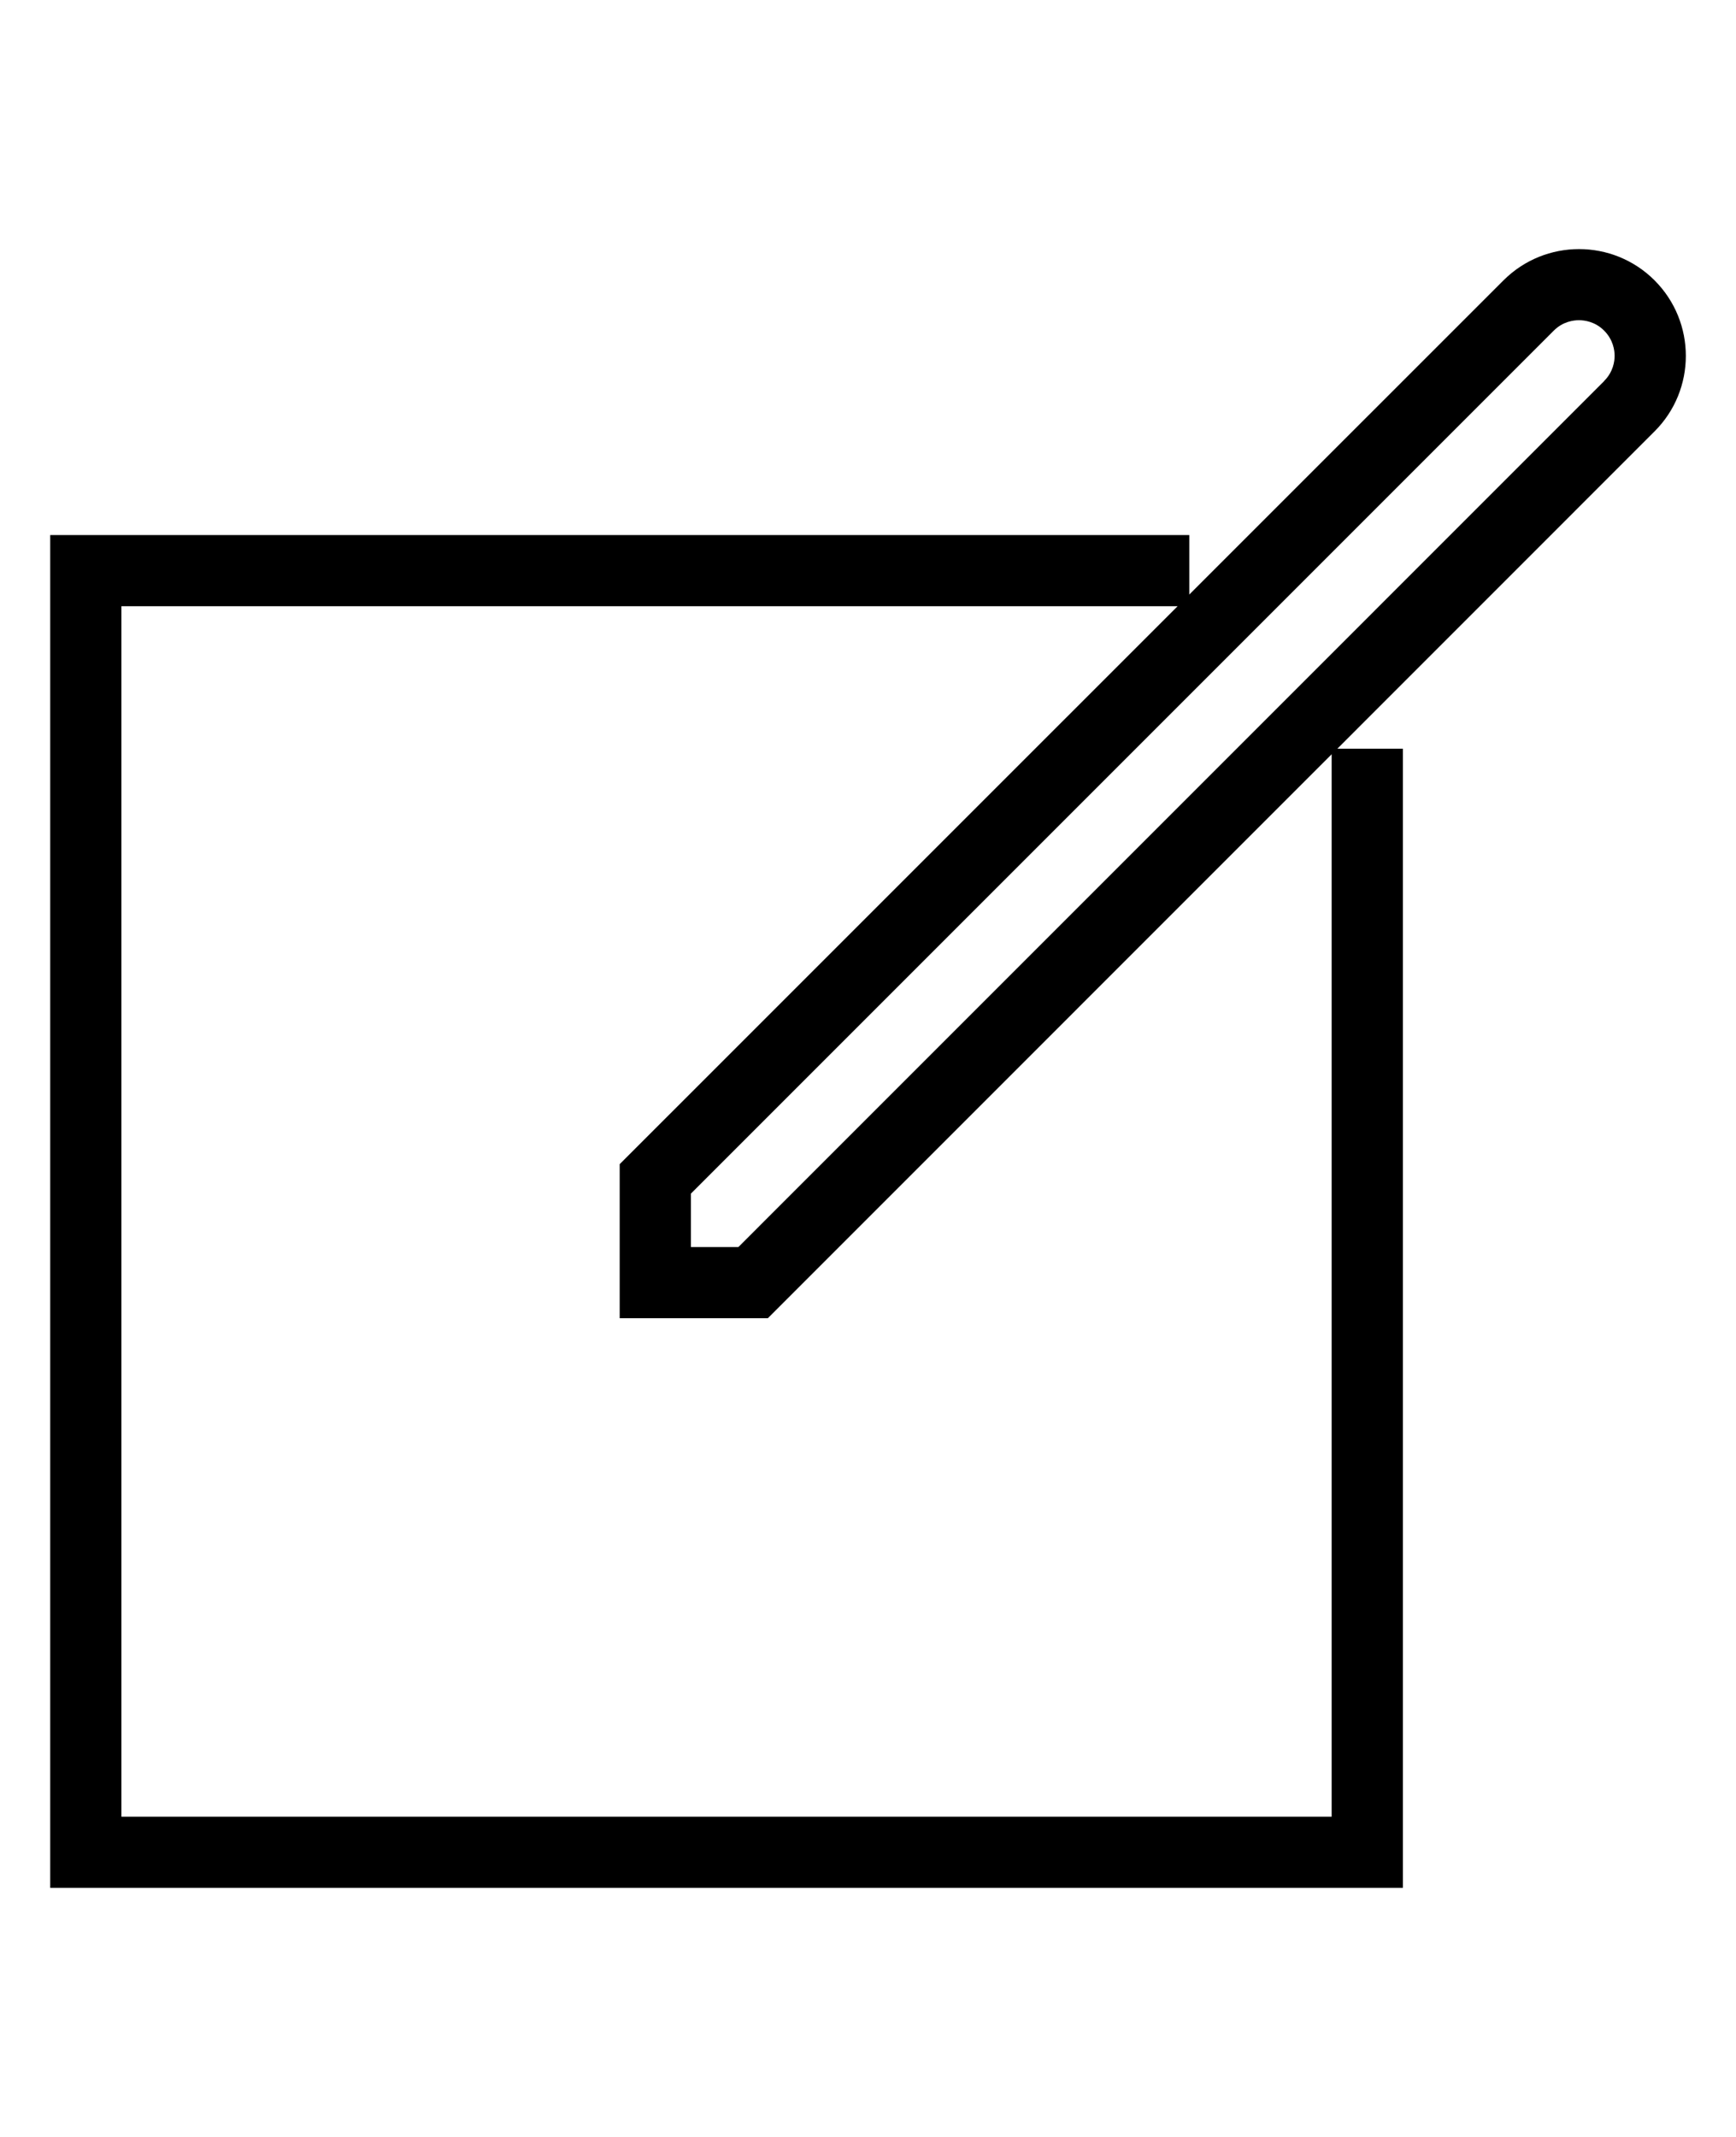 <?xml version="1.0" encoding="utf-8"?>
<!-- Generated by IcoMoon.io -->
<!DOCTYPE svg PUBLIC "-//W3C//DTD SVG 1.1//EN" "http://www.w3.org/Graphics/SVG/1.1/DTD/svg11.dtd">
<svg version="1.1" xmlns="http://www.w3.org/2000/svg" xmlns:xlink="http://www.w3.org/1999/xlink" width="26" height="32" viewBox="0 0 26 32">
<path fill="rgb(0, 0, 0)" d="M24.78 4.198c-0.312-0.312-0.722-0.468-1.131-0.468s-0.819 0.156-1.131 0.468l-4.706 4.705v-0.891h-17.060v20.259h20.259v-17.060h-0.981l4.75-4.751c0.625-0.624 0.625-1.637 0-2.262zM19.944 27.204h-18.126v-18.126h15.819l-8.356 8.355v2.307h2.219l8.444-8.445v15.908zM24.026 5.706l-12.967 12.968h-0.711v-0.8l12.924-12.924c0.135-0.135 0.294-0.155 0.376-0.155s0.242 0.020 0.377 0.156c0.136 0.136 0.157 0.295 0.157 0.377s-0.020 0.24-0.157 0.377z"></path>
</svg>

